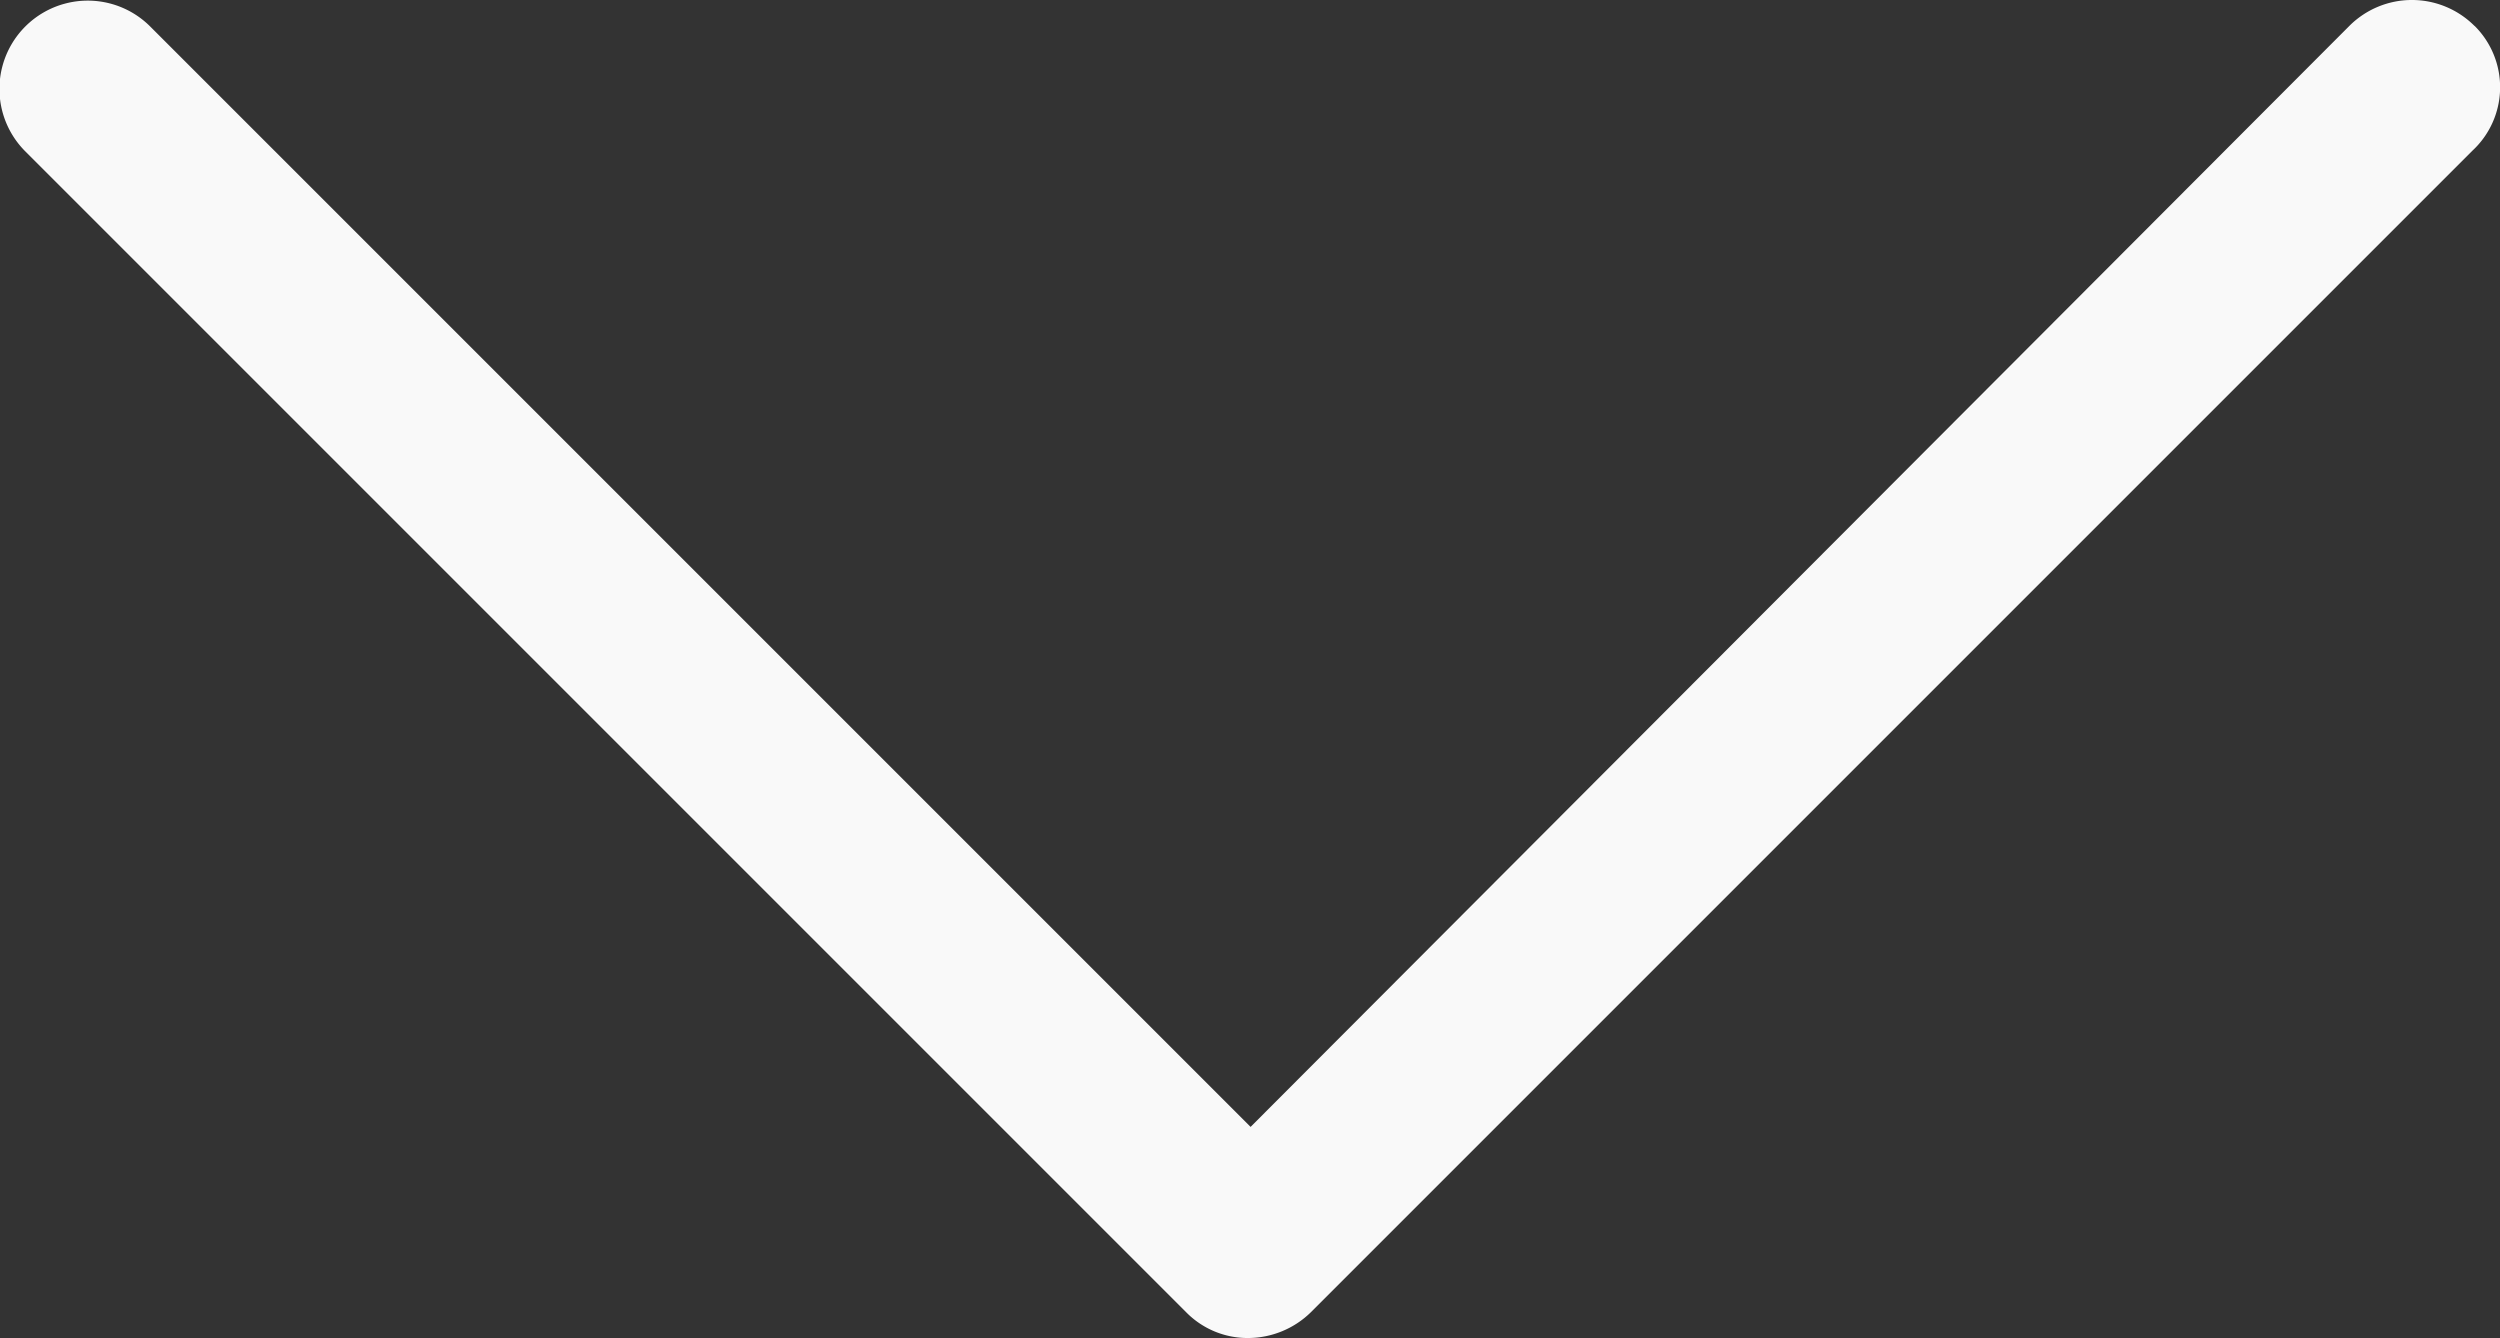 <?xml version="1.0" encoding="UTF-8" standalone="no"?>
<svg
   xmlns:dc="http://purl.org/dc/elements/1.1/"
   xmlns:cc="http://creativecommons.org/ns#"
   xmlns:rdf="http://www.w3.org/1999/02/22-rdf-syntax-ns#"
   xmlns:svg="http://www.w3.org/2000/svg"
   xmlns="http://www.w3.org/2000/svg"
   xmlns:sodipodi="http://sodipodi.sourceforge.net/DTD/sodipodi-0.dtd"
   xmlns:inkscape="http://www.inkscape.org/namespaces/inkscape"
   id="Layer_1"
   data-name="Layer 1"
   viewBox="0 0 16.816 9"
   version="1.1"
   sodipodi:docname="arrow-down-grey.svg"
   width="16.816"
   height="9"
   inkscape:version="1.0.2-2 (e86c870879, 2021-01-15)">
  <rect x="0" y="0" width="16.816" height="9" fill="#333333" stroke="none"/>
  <sodipodi:namedview
     pagecolor="#ffffff"
     bordercolor="#666666"
     borderopacity="1"
     objecttolerance="10"
     gridtolerance="10"
     guidetolerance="10"
     inkscape:pageopacity="0"
     inkscape:pageshadow="2"
     inkscape:window-width="1414"
     inkscape:window-height="1208"
     id="namedview28"
     showgrid="false"
     inkscape:zoom="8.7735704"
     inkscape:cx="23.874127"
     inkscape:cy="20.604061"
     inkscape:window-x="62"
     inkscape:window-y="99"
     inkscape:window-maximized="0"
     inkscape:current-layer="Layer_1"
     inkscape:document-rotation="0" />
  <defs
     id="defs23">
    <style
       id="style21">.cls-1{fill:#6a6a6a;}</style>
  </defs>
  <path
     class="cls-1"
     d="m 16.644,0.174 a 0.595,0.595 0 0 0 -0.841,0 L 8.412,7.58 1.006,0.174 A 0.594,0.594 0 0 0 0.166,1.014 L 7.978,8.826 A 0.579,0.579 0 0 0 8.398,9 0.605,0.605 0 0 0 8.818,8.826 L 16.63,1.014 a 0.582,0.582 0 0 0 0.015,-0.84 z"
     id="path25"
     style="stroke-width:0.03;fill:#f9f9f9;fill-opacity:1" />
</svg>
